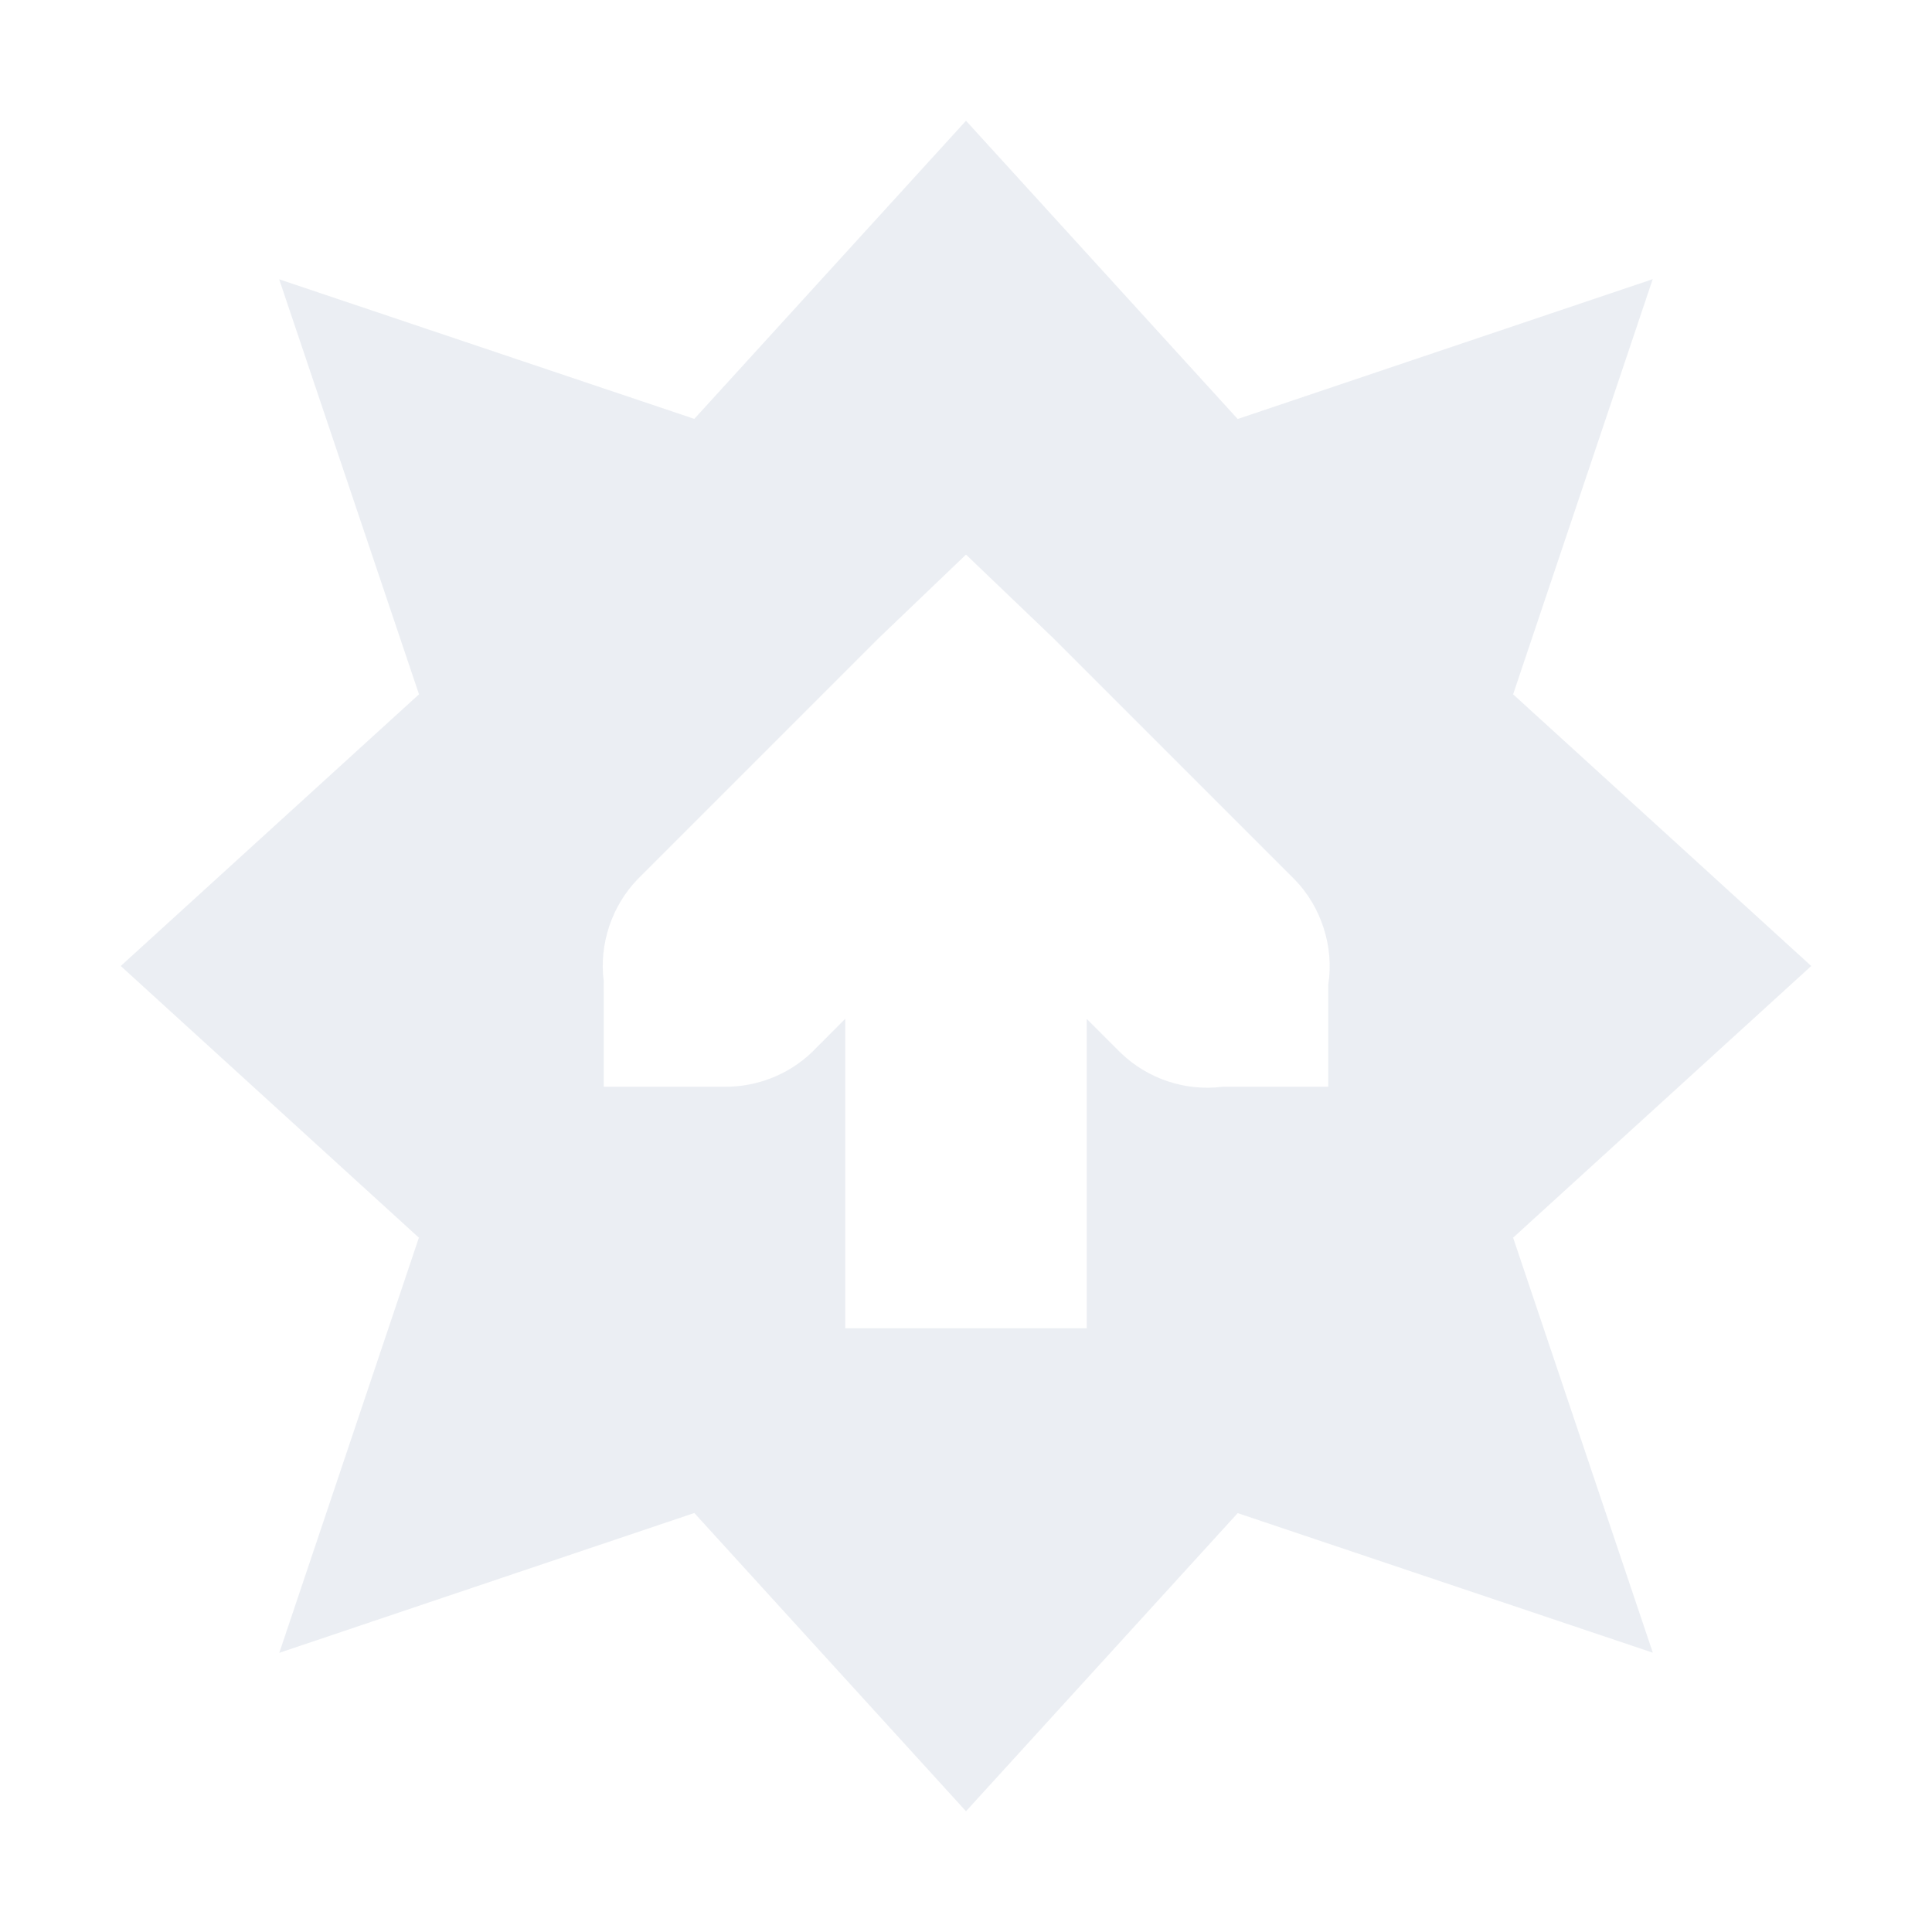 <?xml version="1.0" encoding="UTF-8" standalone="no"?>
<!--Part of Monotone: https://github.com/sixsixfive/Monotone, released under cc-by-sa_v4-->
<svg xmlns="http://www.w3.org/2000/svg" version="1.1" viewBox="0 0 16 16">
 <path opacity=".5" d="m8 1-2.25 2.469-3.438-1.156 1.158 3.437-2.47 2.25 2.469 2.25-1.156 3.438 3.437-1.158 2.25 2.47 2.25-2.469 3.438 1.156-1.157-3.437 2.469-2.25-2.469-2.25 1.156-3.438-3.437 1.158zm0 3.593 0.719 0.688 2 2c0.223 0.226 0.331 0.561 0.281 0.875v0.844h-0.875c-0.309 0.039-0.62-0.065-0.844-0.281l-0.281-0.281v2.562h-2v-2.563l-0.281 0.282c-0.195 0.183-0.452 0.283-0.719 0.281h-1v-0.781c-0.001-0.031-0.001-0.063 0-0.094-0.04-0.304 0.067-0.624 0.281-0.844l2-2z" fill-rule="evenodd" fill="#d8dee9"/>
</svg>
